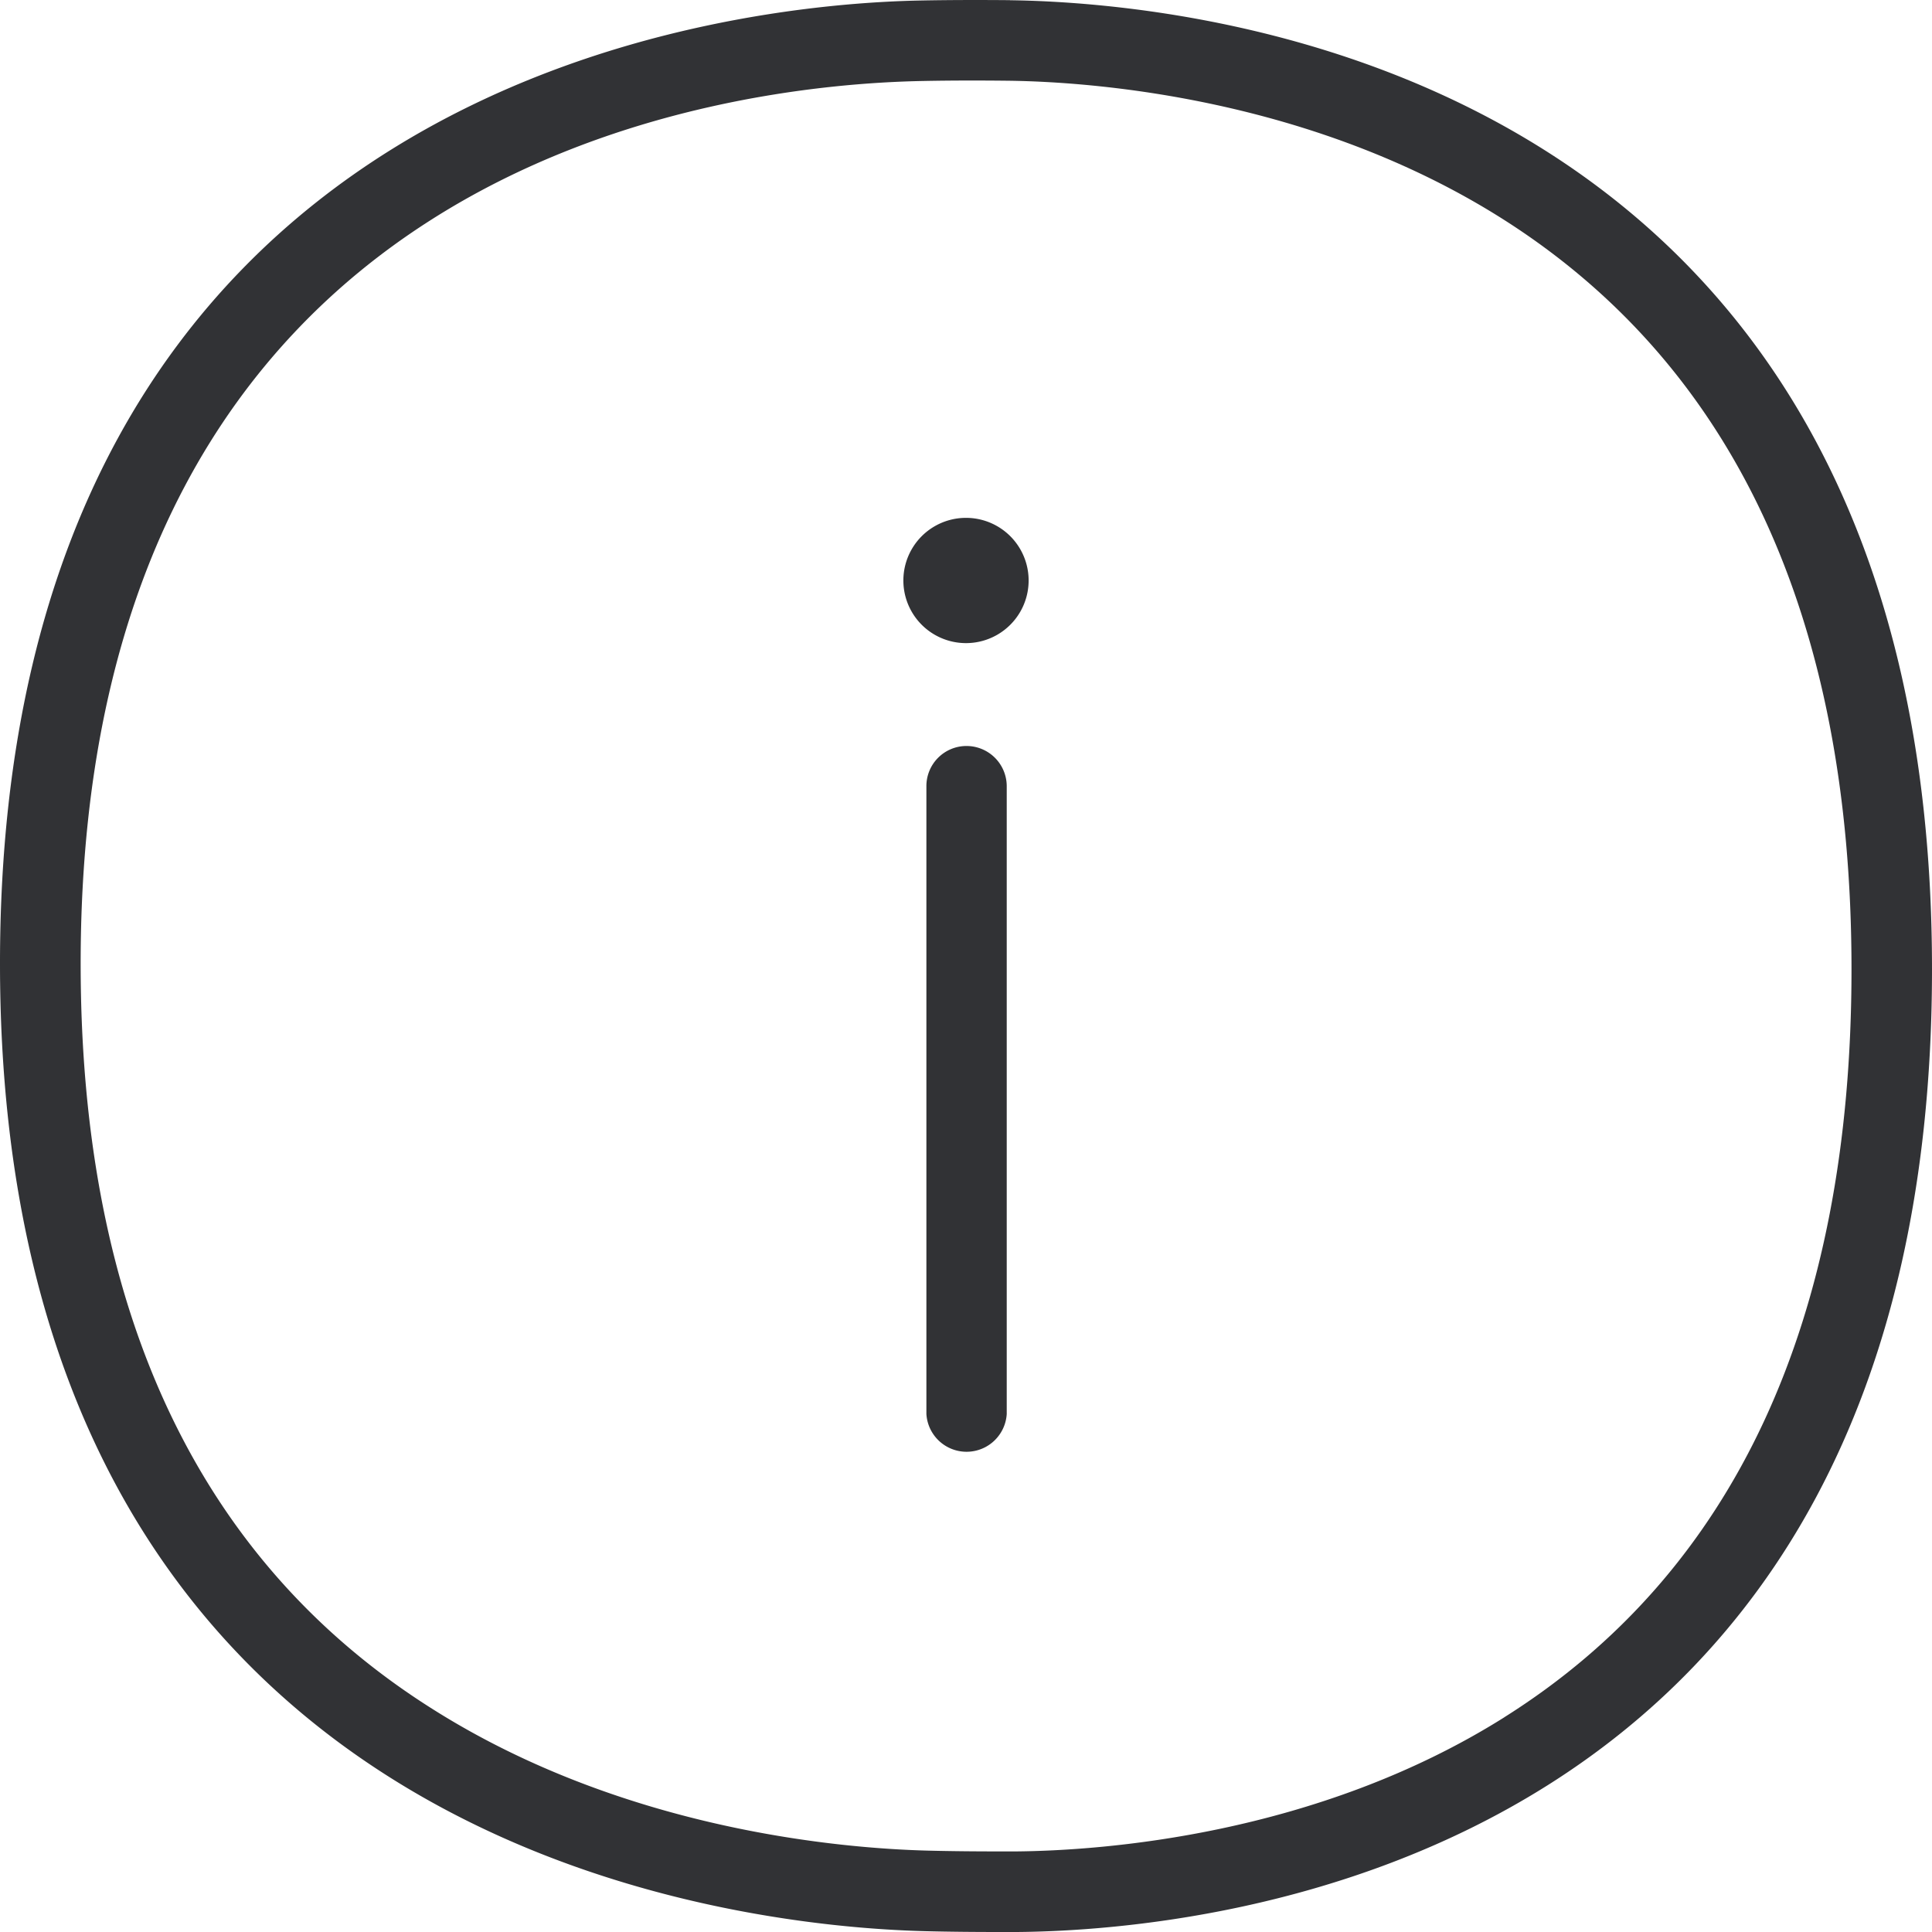 <svg width="24" height="24" viewBox="0 0 24 24" xmlns="http://www.w3.org/2000/svg"><path d="M18.686 21.333C21.548 19.533 23 16.405 23 12.04c0-4.37-1.465-7.513-4.354-9.333-2.37-1.492-5.064-1.69-6.112-1.704-.355-.004-.71-.004-1.066.003-2.455.045-10.466.97-10.466 10.963 0 4.327 1.478 7.451 4.398 9.278 2.384 1.496 5.078 1.715 6.123 1.742.27.007.58.01.881.01h.222c1.041-.01 3.715-.19 6.061-1.666zM12.546.003C14.957.035 24 .906 24 12.04 24 23.153 15.043 23.98 12.635 24h-.229c-.307 0-.628-.003-.905-.01C9.15 23.932 0 23.003 0 11.969 0 .907 9.159.047 11.45.006c.366-.007.731-.007 1.096-.004zm-.54 9.264a.5.5 0 01.5.499v7.8a.5.5 0 01-.998 0V9.769a.498.498 0 01.499-.502zM12 6.433a.778.778 0 110 1.556.778.778 0 010-1.556z" fill="#313235" fill-rule="nonzero"/></svg>